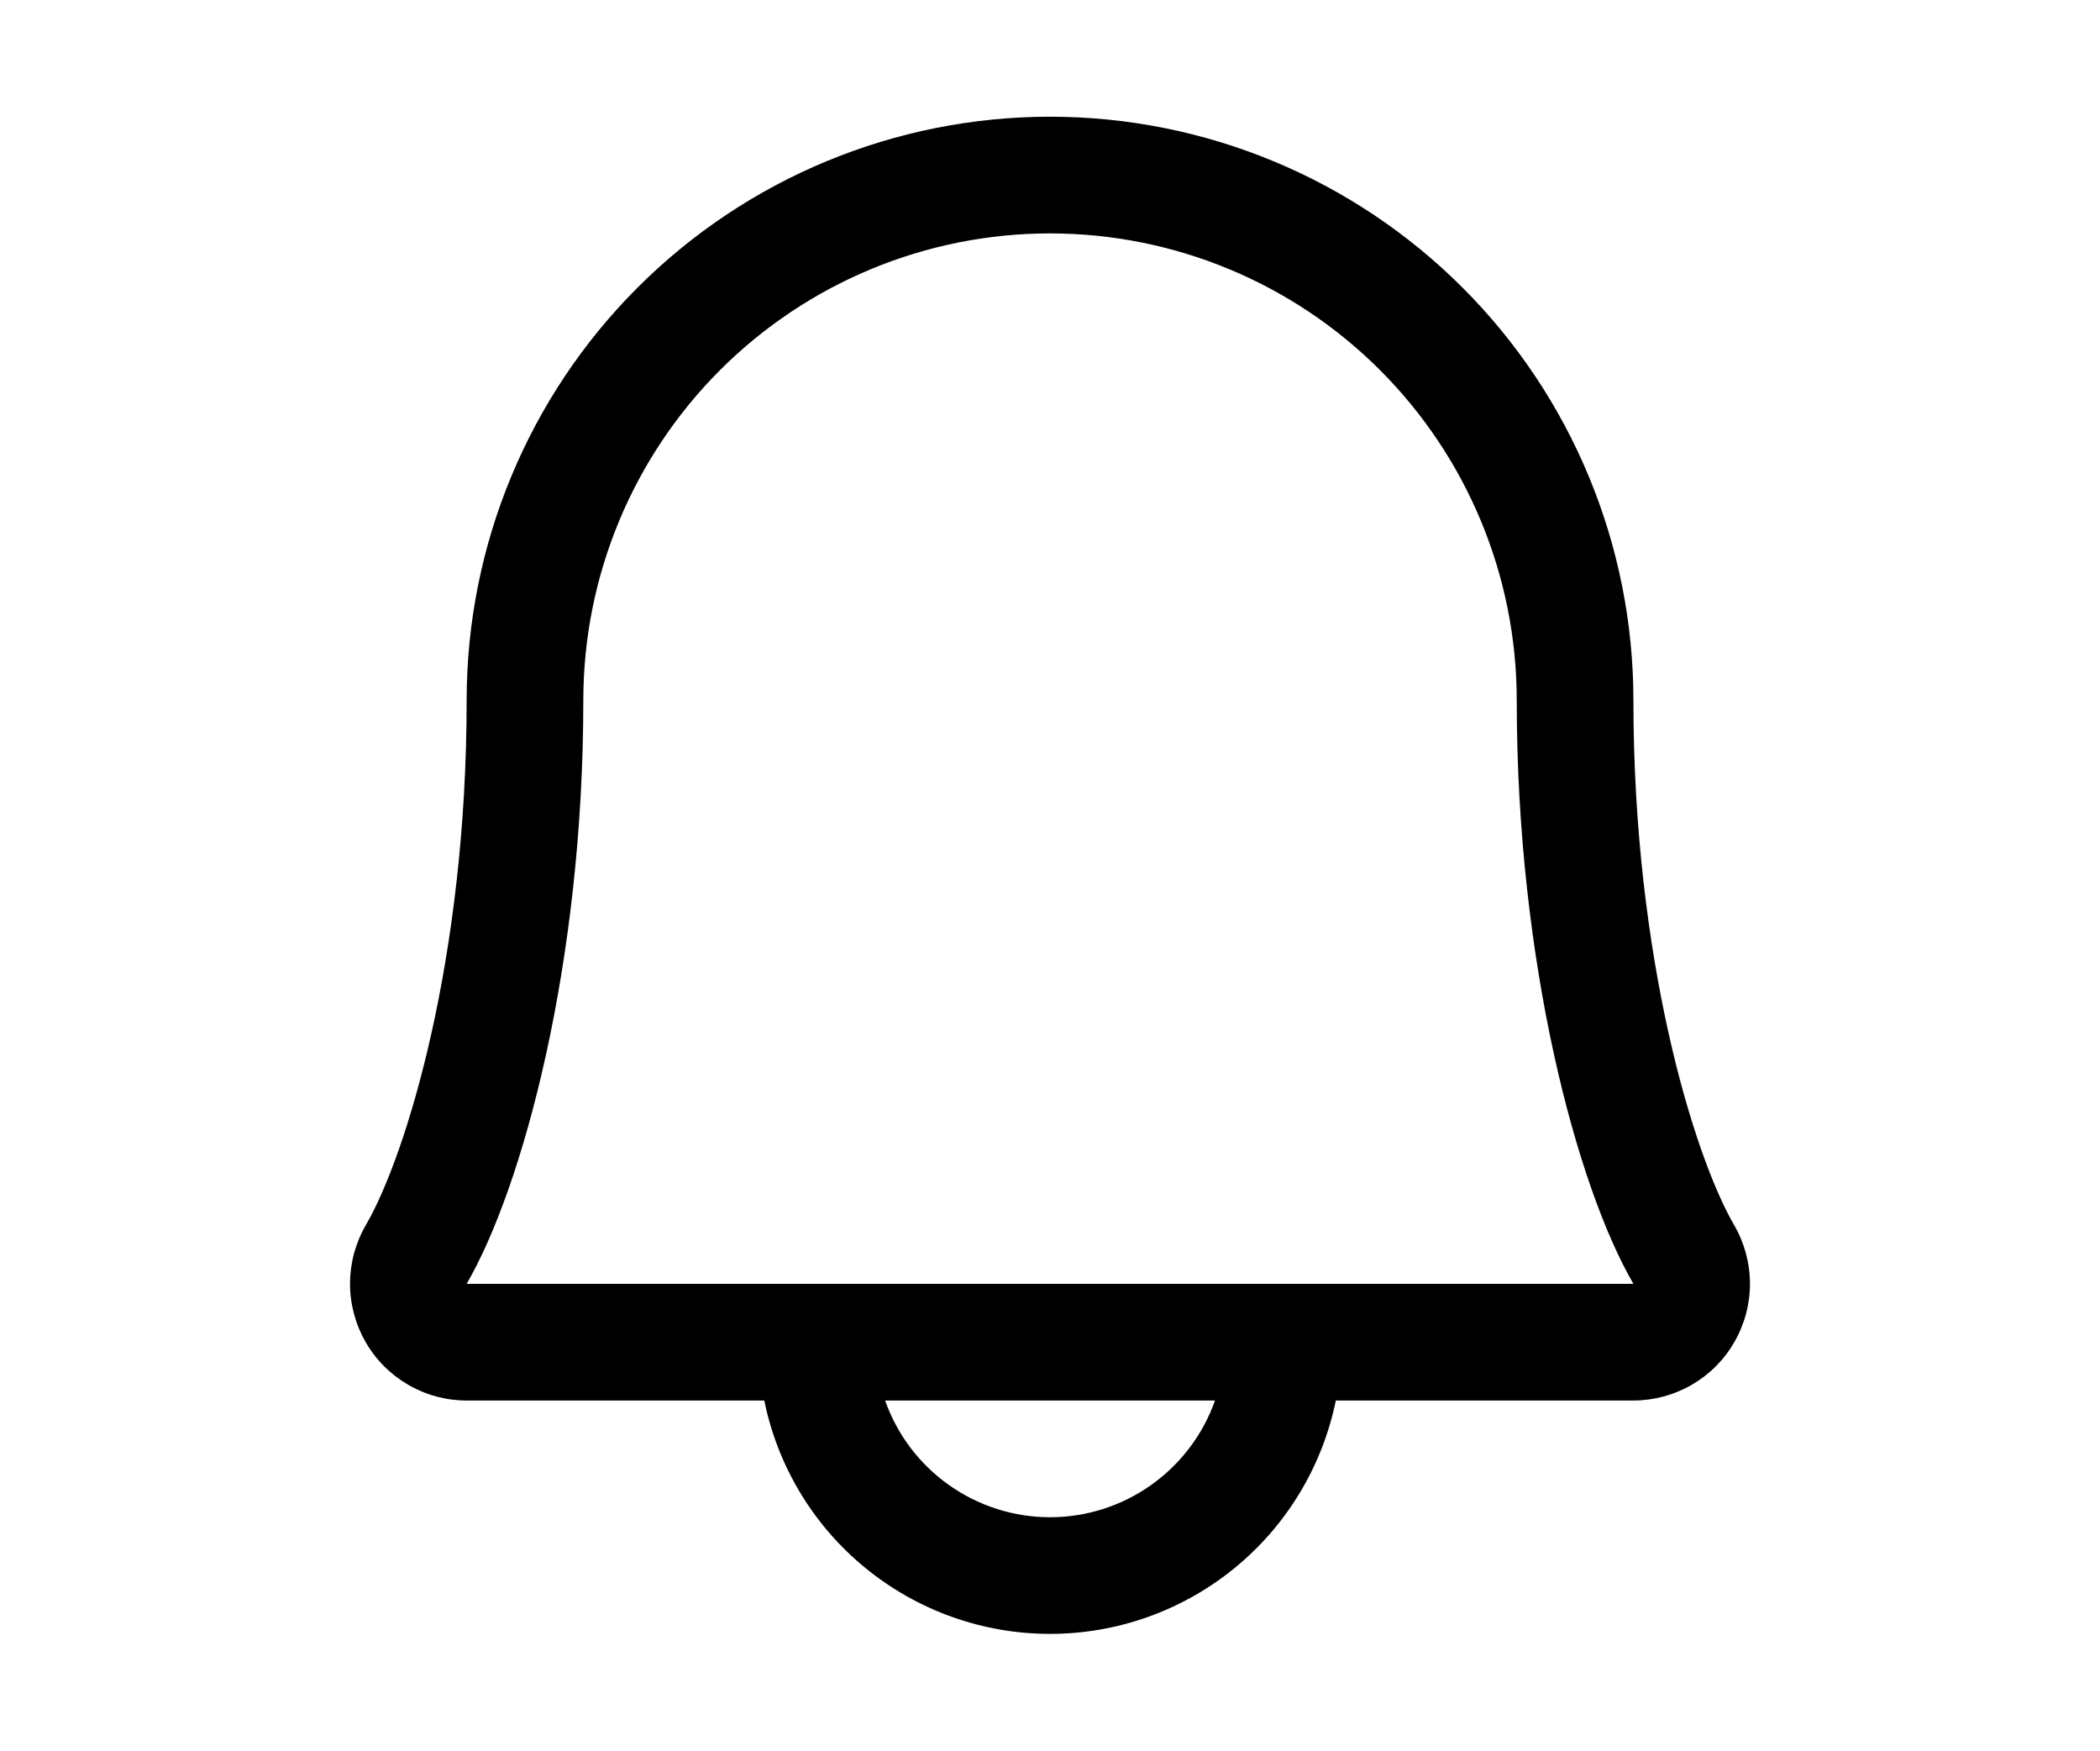 <svg width="35.997" height="30" viewBox="0 0 35.997 30" fill="currentColor" xmlns="http://www.w3.org/2000/svg" xmlns:xlink="http://www.w3.org/1999/xlink">

	<path id="Vector" d="M29.725 20.993C29.031 19.798 27.999 16.417 27.999 12.001C27.999 9.348 26.946 6.804 25.07 4.929C23.195 3.054 20.651 2 17.999 2C15.347 2 12.803 3.054 10.928 4.929C9.053 6.804 7.999 9.348 7.999 12.001C7.999 16.418 6.966 19.798 6.272 20.993C6.095 21.297 6.001 21.642 6 21.994C5.999 22.346 6.091 22.691 6.266 22.997C6.44 23.302 6.693 23.555 6.997 23.731C7.302 23.908 7.646 24.001 7.999 24.001L13.101 24.001C13.331 25.13 13.944 26.145 14.837 26.873C15.729 27.602 16.847 28 17.999 28C19.151 28 20.269 27.602 21.161 26.873C22.054 26.145 22.667 25.13 22.898 24.001L27.999 24.001C28.352 24 28.696 23.907 29 23.731C29.305 23.554 29.557 23.301 29.731 22.996C29.906 22.691 29.998 22.345 29.997 21.994C29.996 21.642 29.901 21.297 29.725 20.993ZM17.999 26.001C17.379 26.001 16.773 25.808 16.268 25.45C15.761 25.092 15.378 24.586 15.172 24.001L20.827 24.001C20.62 24.586 20.237 25.092 19.73 25.45C19.225 25.808 18.619 26.001 17.999 26.001ZM7.999 22.001C8.961 20.346 9.999 16.511 9.999 12.001C9.999 9.879 10.842 7.844 12.342 6.343C13.843 4.843 15.877 4 17.999 4C20.121 4 22.156 4.843 23.656 6.343C25.156 7.844 25.999 9.879 25.999 12.001C25.999 16.507 27.034 20.342 27.999 22.001L7.999 22.001Z" fill-opacity="1" fill-rule="nonzero"/>
</svg>
